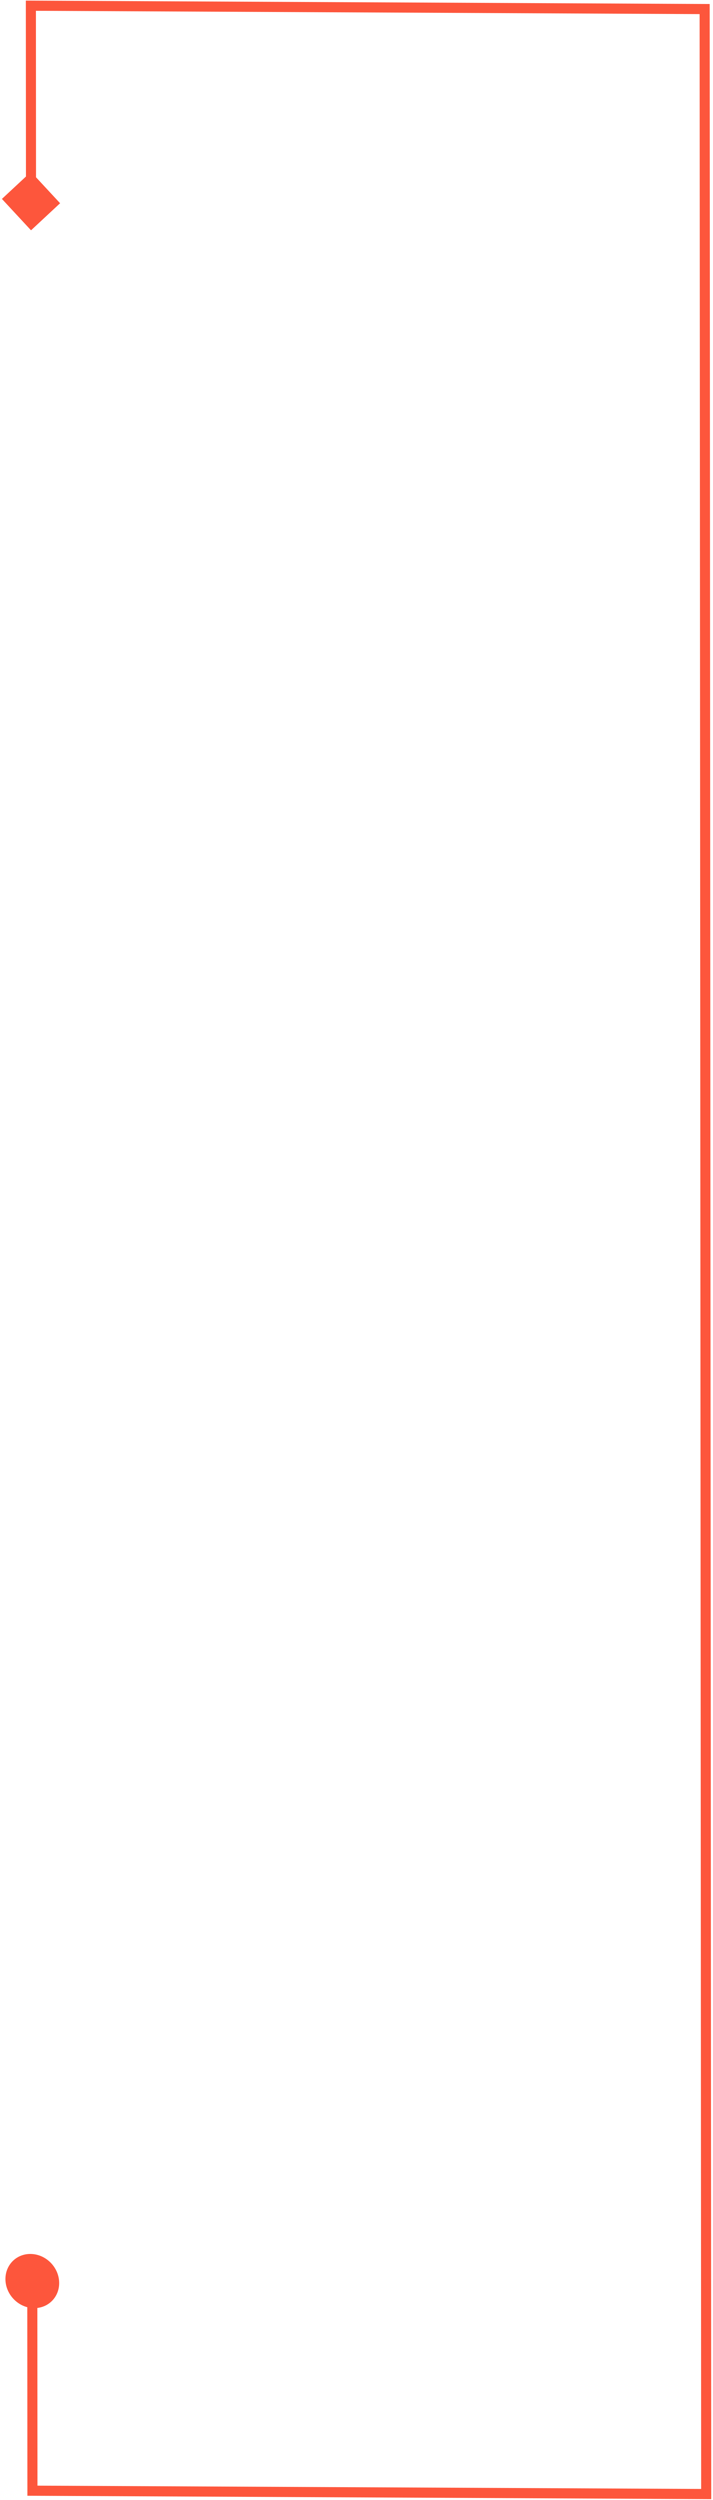 <svg width="141" height="494" viewBox="0 0 141 494" fill="none" xmlns="http://www.w3.org/2000/svg">
<path d="M6.135 45.512L11.884 40.161L6.127 33.956L0.378 39.307L6.135 45.512ZM1.074 450.288C1.044 453.234 3.399 455.824 6.334 456.074C9.269 456.323 11.672 454.138 11.702 451.193C11.732 448.247 9.377 445.657 6.442 445.407C3.507 445.158 1.104 447.343 1.074 450.288ZM139.348 1.791L140.344 1.865L140.343 0.792L139.278 0.787L139.348 1.791ZM6.107 1.129L6.038 0.125L5.11 0.121L5.11 1.055L6.107 1.129ZM139.655 492.833L139.724 493.836L140.652 493.841L140.651 492.907L139.655 492.833ZM6.414 492.171L5.418 492.097L5.418 493.169L6.483 493.174L6.414 492.171ZM7.127 39.808L7.103 1.203L5.11 1.055L5.135 39.66L7.127 39.808ZM6.176 2.132L139.417 2.794L139.278 0.787L6.038 0.125L6.176 2.132ZM138.351 1.717L138.658 492.759L140.651 492.907L140.344 1.865L138.351 1.717ZM139.585 491.829L6.345 491.167L6.483 493.174L139.724 493.836L139.585 491.829ZM7.41 492.245L7.385 450.815L5.392 450.666L5.418 492.097L7.41 492.245Z" fill="#FD563C"/>
</svg>
